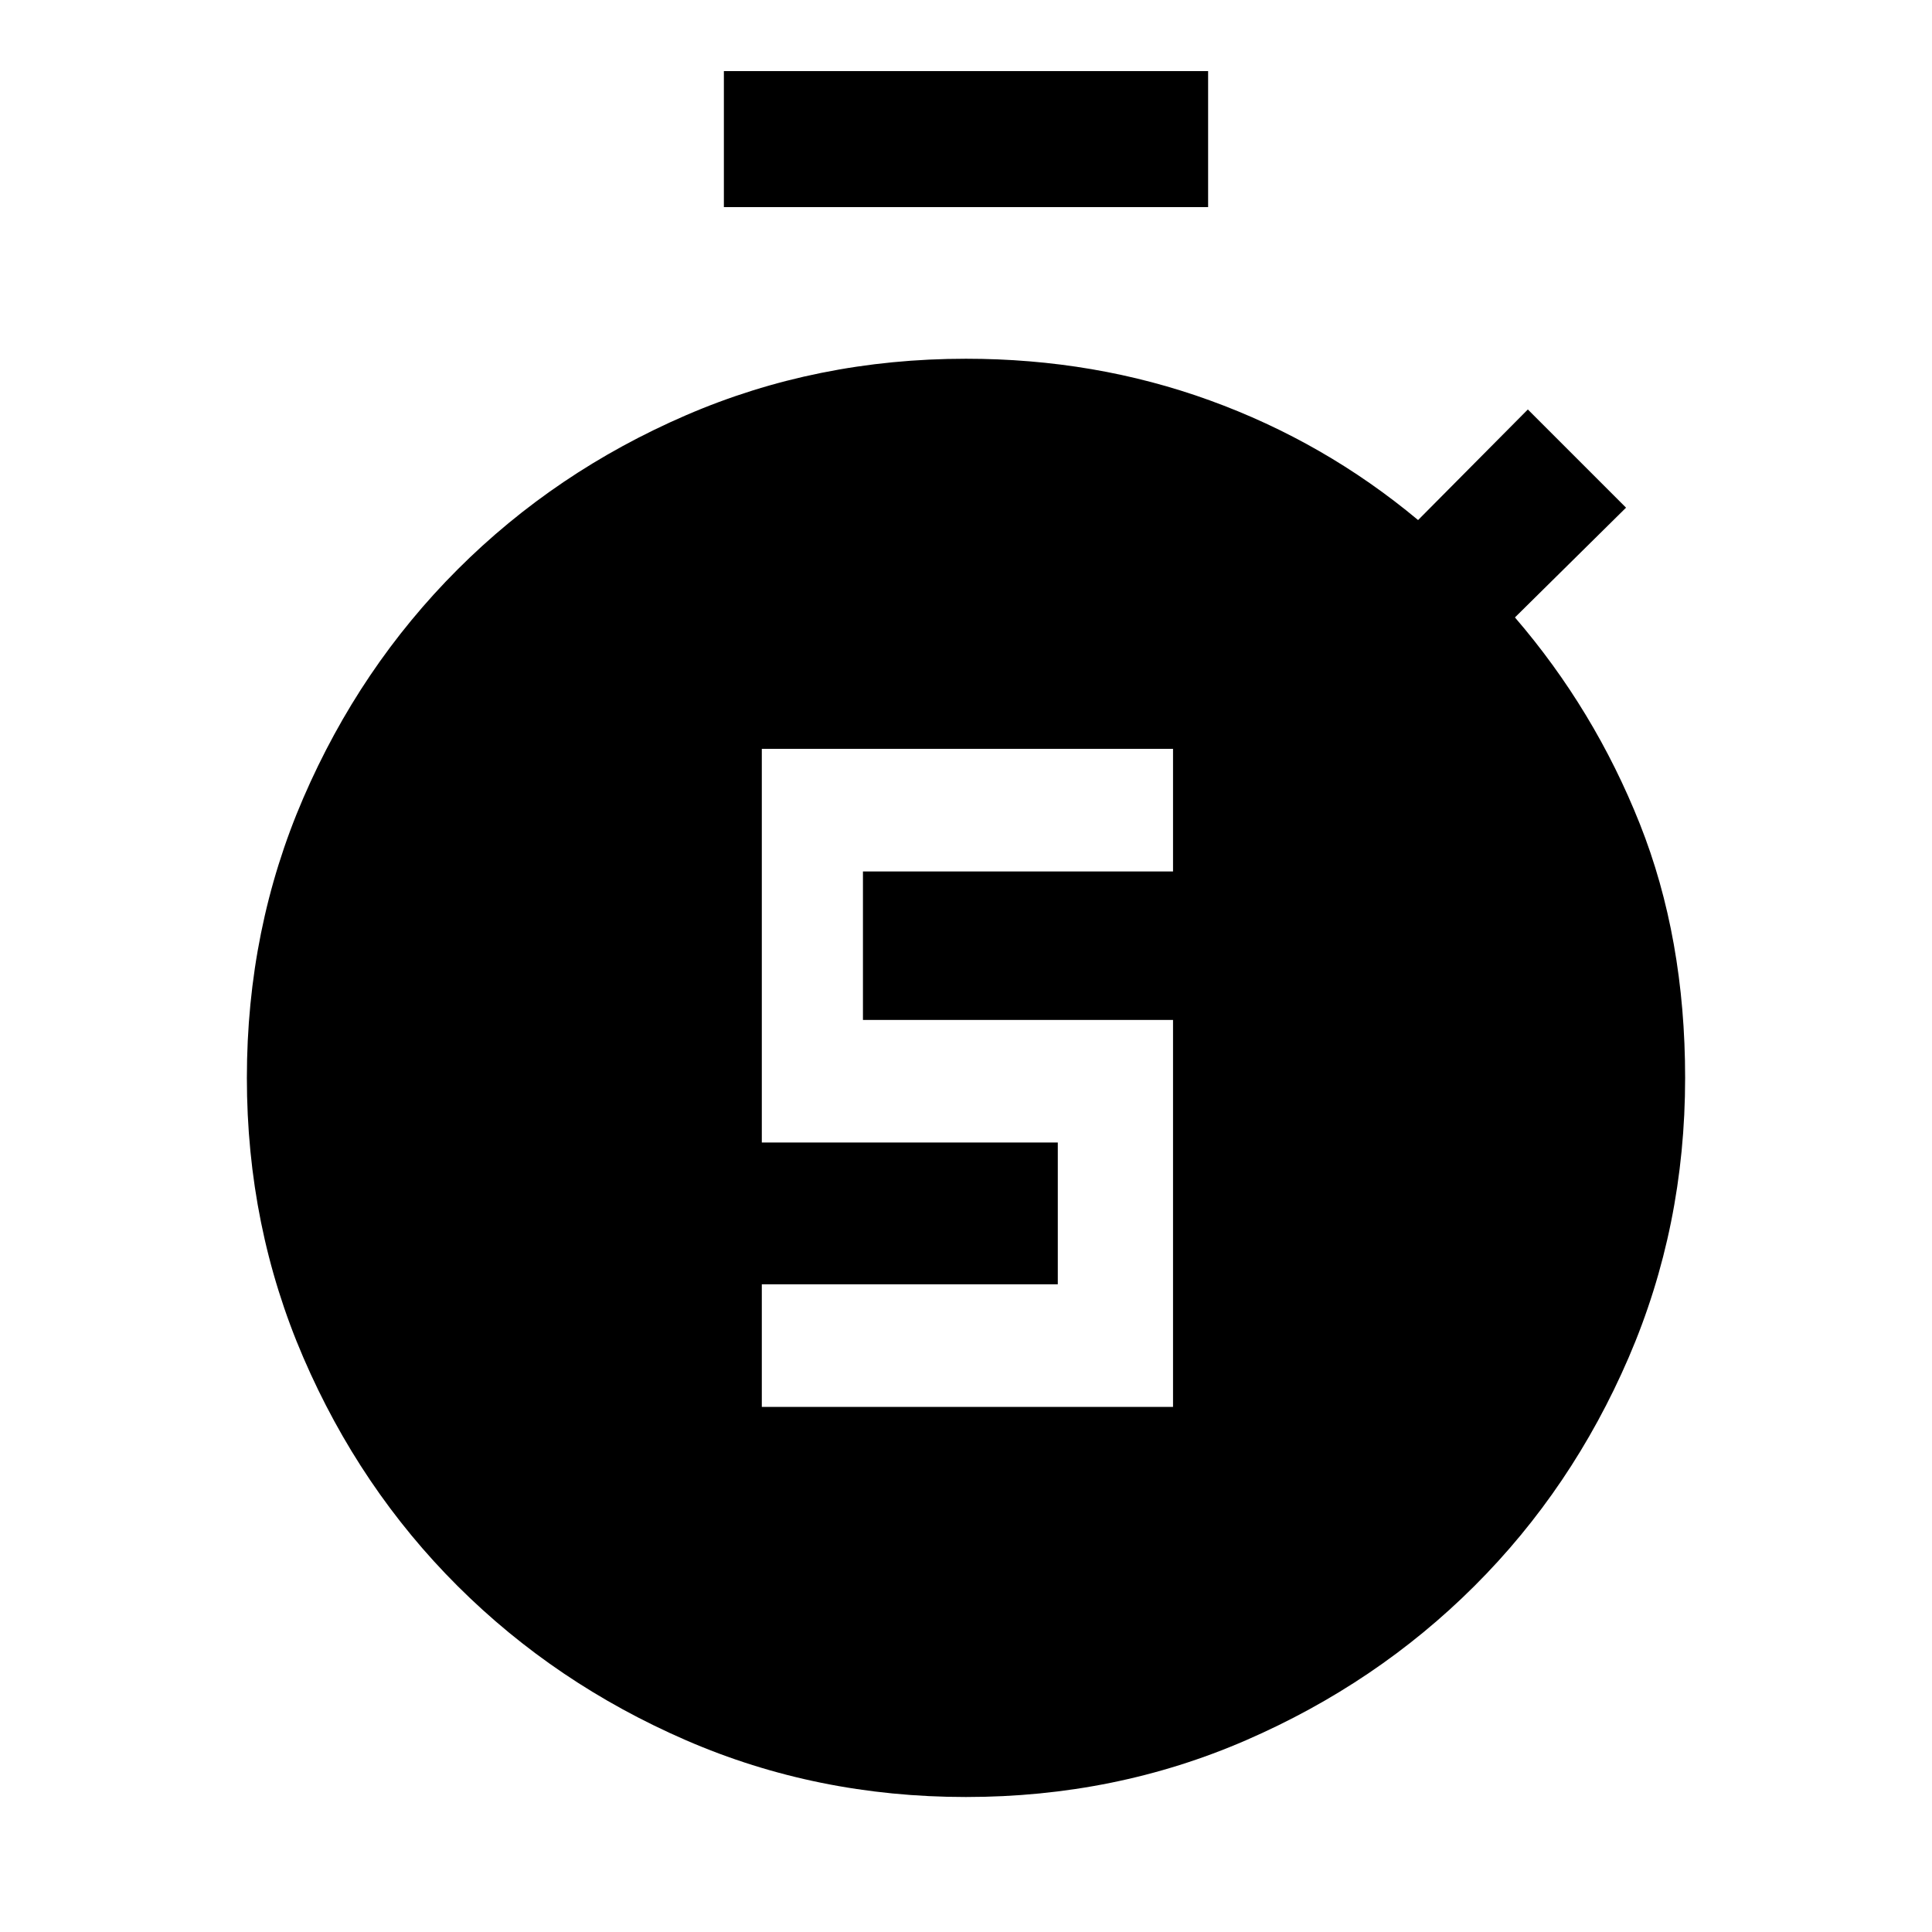 <svg xmlns="http://www.w3.org/2000/svg" height="40" viewBox="0 -960 960 960" width="40"><path d="M378.54-260.924h204.331v-192.281H428.794v-73.77h154.077v-60.922H378.54v195.614h147.076v70.437H378.54v60.922Zm-18.847-596.154v-67.588h240.614v67.588H359.693ZM480-67.078q-74.192 0-139.131-28.205-64.94-28.204-113.494-76.63-48.555-48.427-76.631-113.494-28.076-65.068-28.076-139.003 0-74.192 28.076-139.132 28.076-64.939 76.631-113.494 48.554-48.554 113.494-76.63Q405.808-781.742 480-781.742q64.05 0 121.076 20.667 57.026 20.666 103.565 59.487l54.537-54.948 48.794 48.793-55.205 54.538q39.513 45.897 62.039 102.551Q837.332-494 837.332-424.41q0 73.935-28.076 139.003-28.076 65.067-76.631 113.494-48.554 48.426-113.494 76.63Q554.192-67.08 480-67.08Z"/></svg>